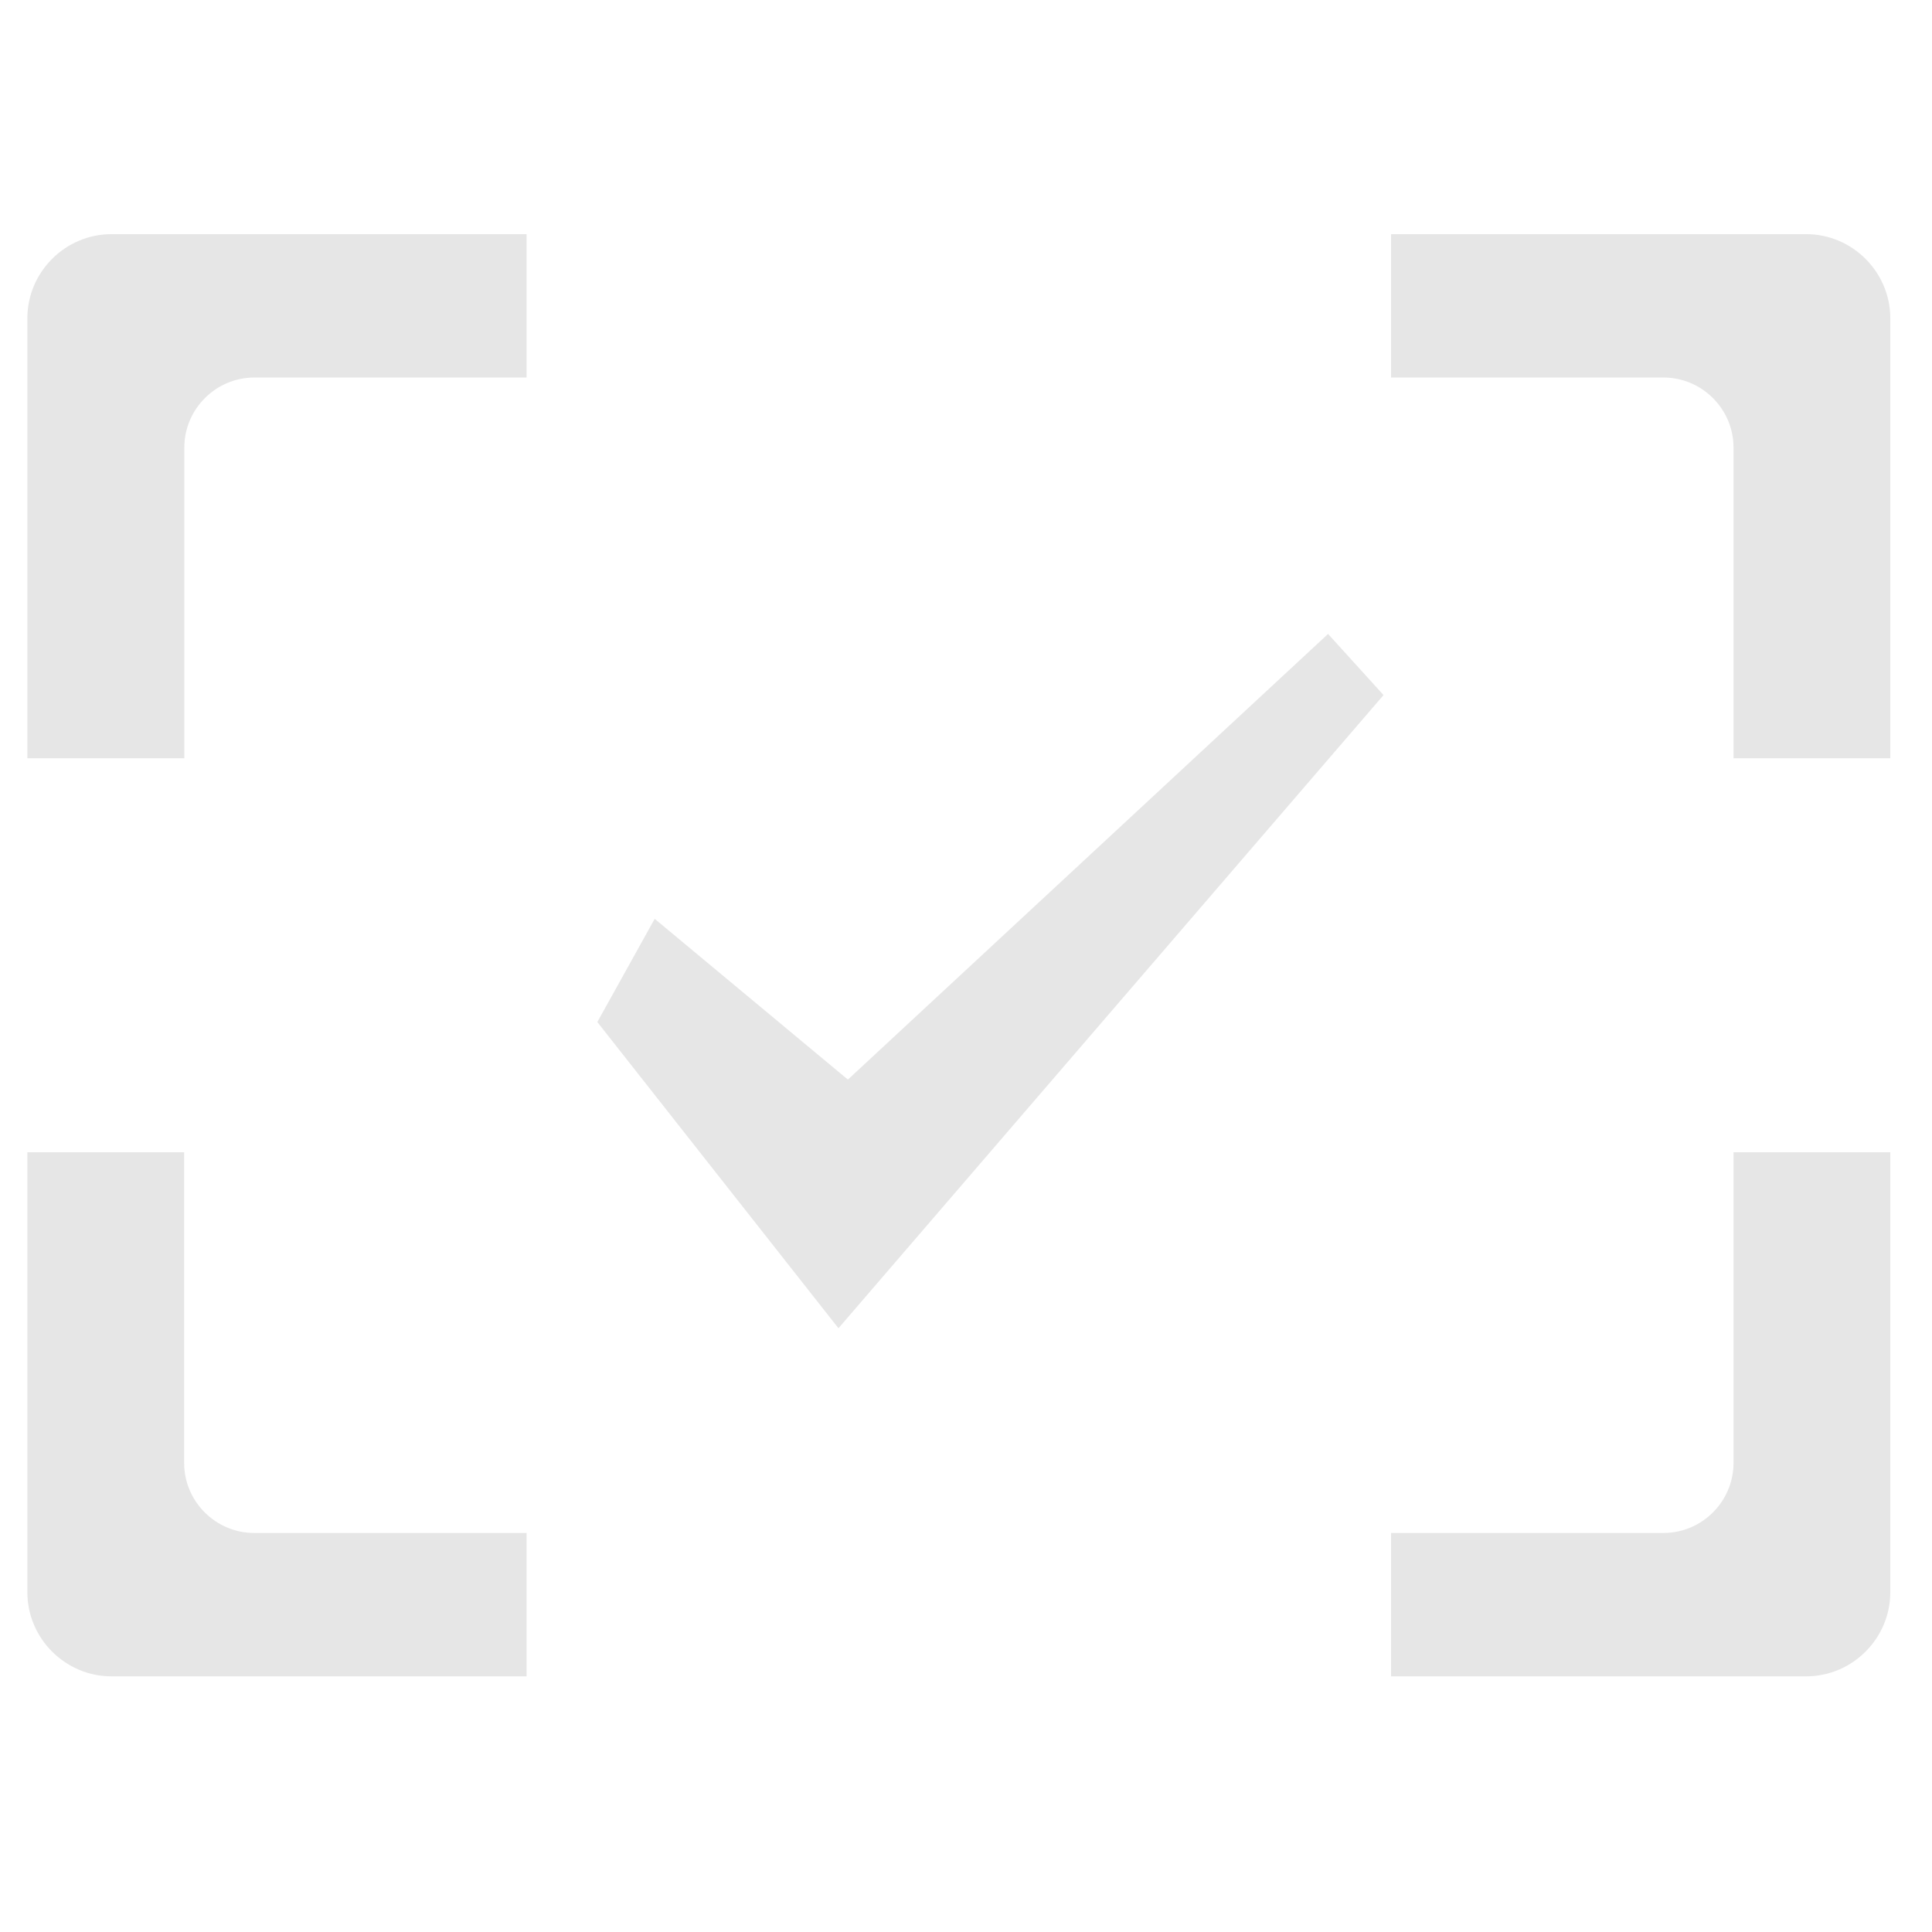 <?xml version="1.0" standalone="no"?><!DOCTYPE svg PUBLIC "-//W3C//DTD SVG 1.1//EN" "http://www.w3.org/Graphics/SVG/1.1/DTD/svg11.dtd"><svg t="1533465207698" class="icon" style="" viewBox="0 0 1024 1024" version="1.1" xmlns="http://www.w3.org/2000/svg" p-id="24742" xmlns:xlink="http://www.w3.org/1999/xlink" width="30" height="30"><defs><style type="text/css"></style></defs><path d="M59.1 124.1h220v76H134.8c-20.4 0-37.1 16.7-37.1 37.1v164.7H14.5V168.7c0-24.5 20.1-44.6 44.6-44.6zM347 487l-30.4 54.7L444.4 704l288.9-335.6-29.4-32.4-254.5 236.2L347 487z m390.3-362.9h220c24.5 0 44.6 20.1 44.6 44.6v233.2h-83.1V237.2c0-20.4-16.7-37.1-37.1-37.1H737.3v-76z m264.6 486.6v233.2c0 24.5-20.1 44.6-44.6 44.6h-220v-76h144.4c20.4 0 37.1-16.7 37.1-37.1V610.7h83.1zM279.1 888.5h-220c-24.5 0-44.6-20.1-44.6-44.6V610.7h83.1v164.7c0 20.4 16.7 37.1 37.1 37.1h144.4v76z" p-id="24743" fill="#e6e6e6"></path></svg>